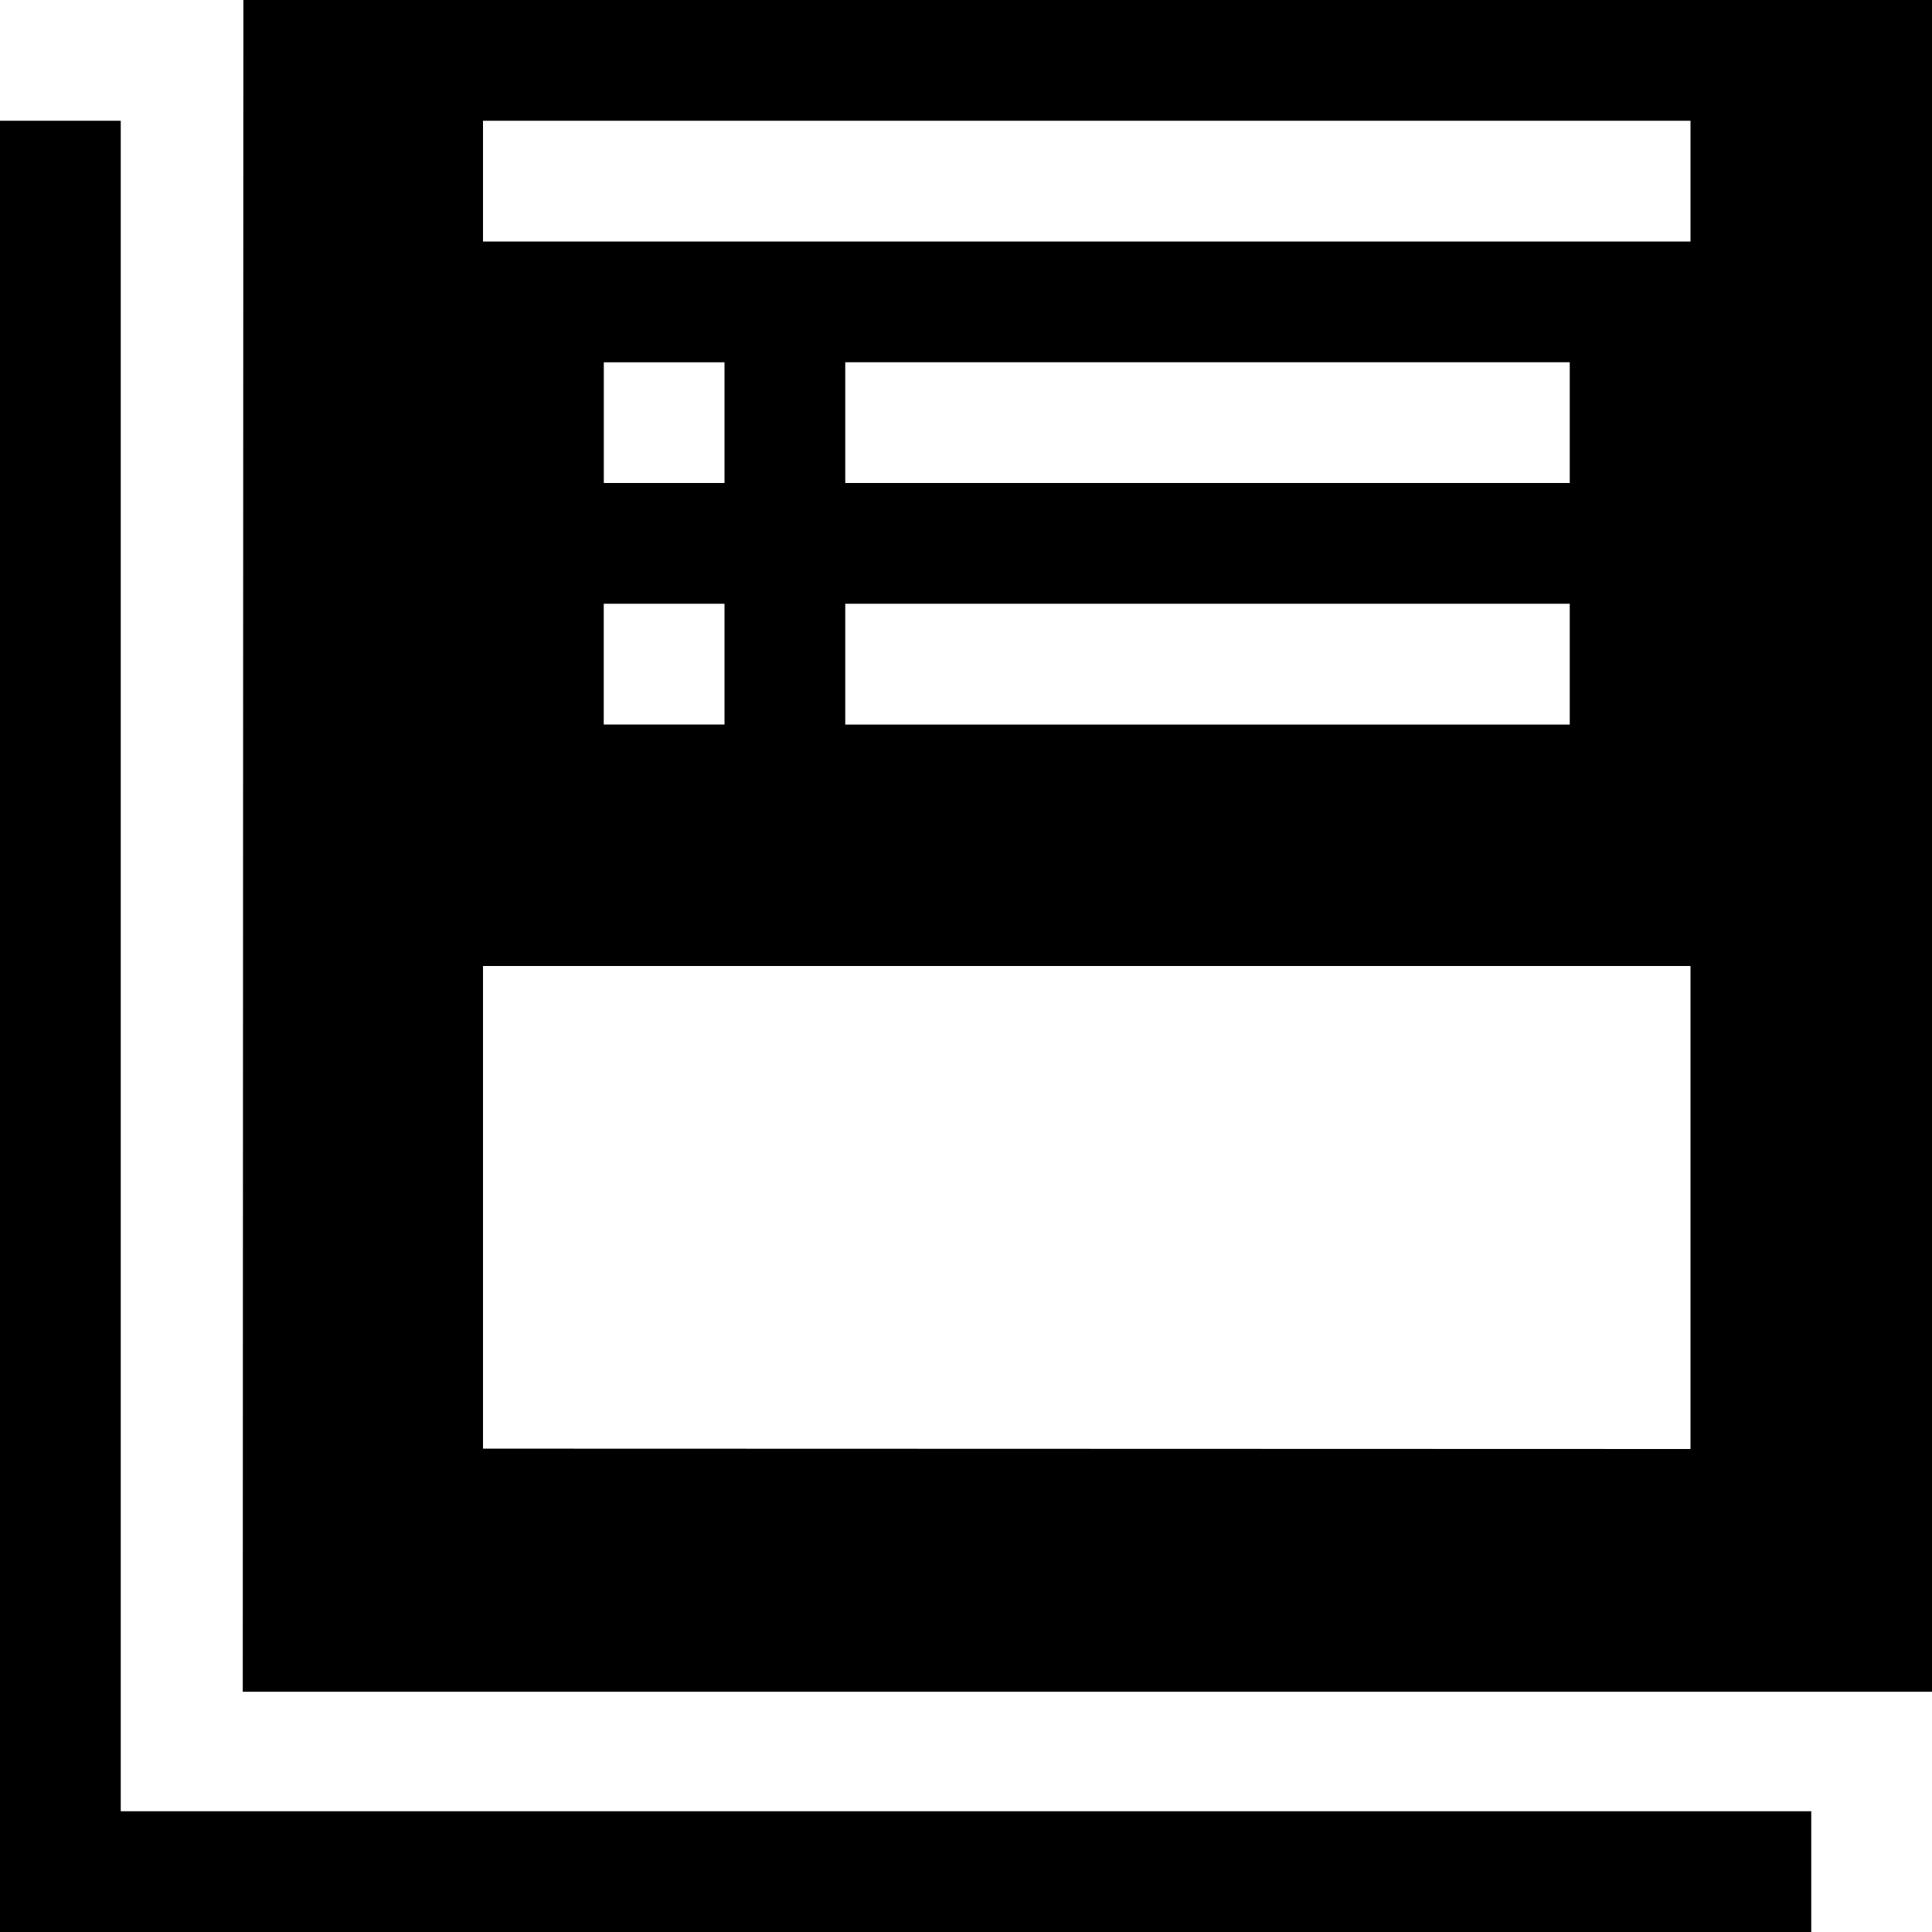 <?xml version="1.0" encoding="utf-8"?>
<!-- Generated by IcoMoon.io -->
<!DOCTYPE svg PUBLIC "-//W3C//DTD SVG 1.1//EN" "http://www.w3.org/Graphics/SVG/1.1/DTD/svg11.dtd">
<svg version="1.1" xmlns="http://www.w3.org/2000/svg" xmlns:xlink="http://www.w3.org/1999/xlink" width="32" height="32" viewBox="0 0 32 32">
<g id="icomoon-ignore">
</g>
<path d="M2 30v-28h-2v30h30v-2l-28 0zM4.031 0l-0.010 28.021h27.979v-28.021h-27.969zM12 10v2h-2v-2h2zM10.001 8v-1.999h1.999v1.999h-1.999zM28 24l-20-0.006v-7.994h20v8zM26 6v2h-12v-2h12zM26 10v2.001h-12v-2.001h12zM28 4h-20v-2h20v2z" fill="#000000"></path>
</svg>

